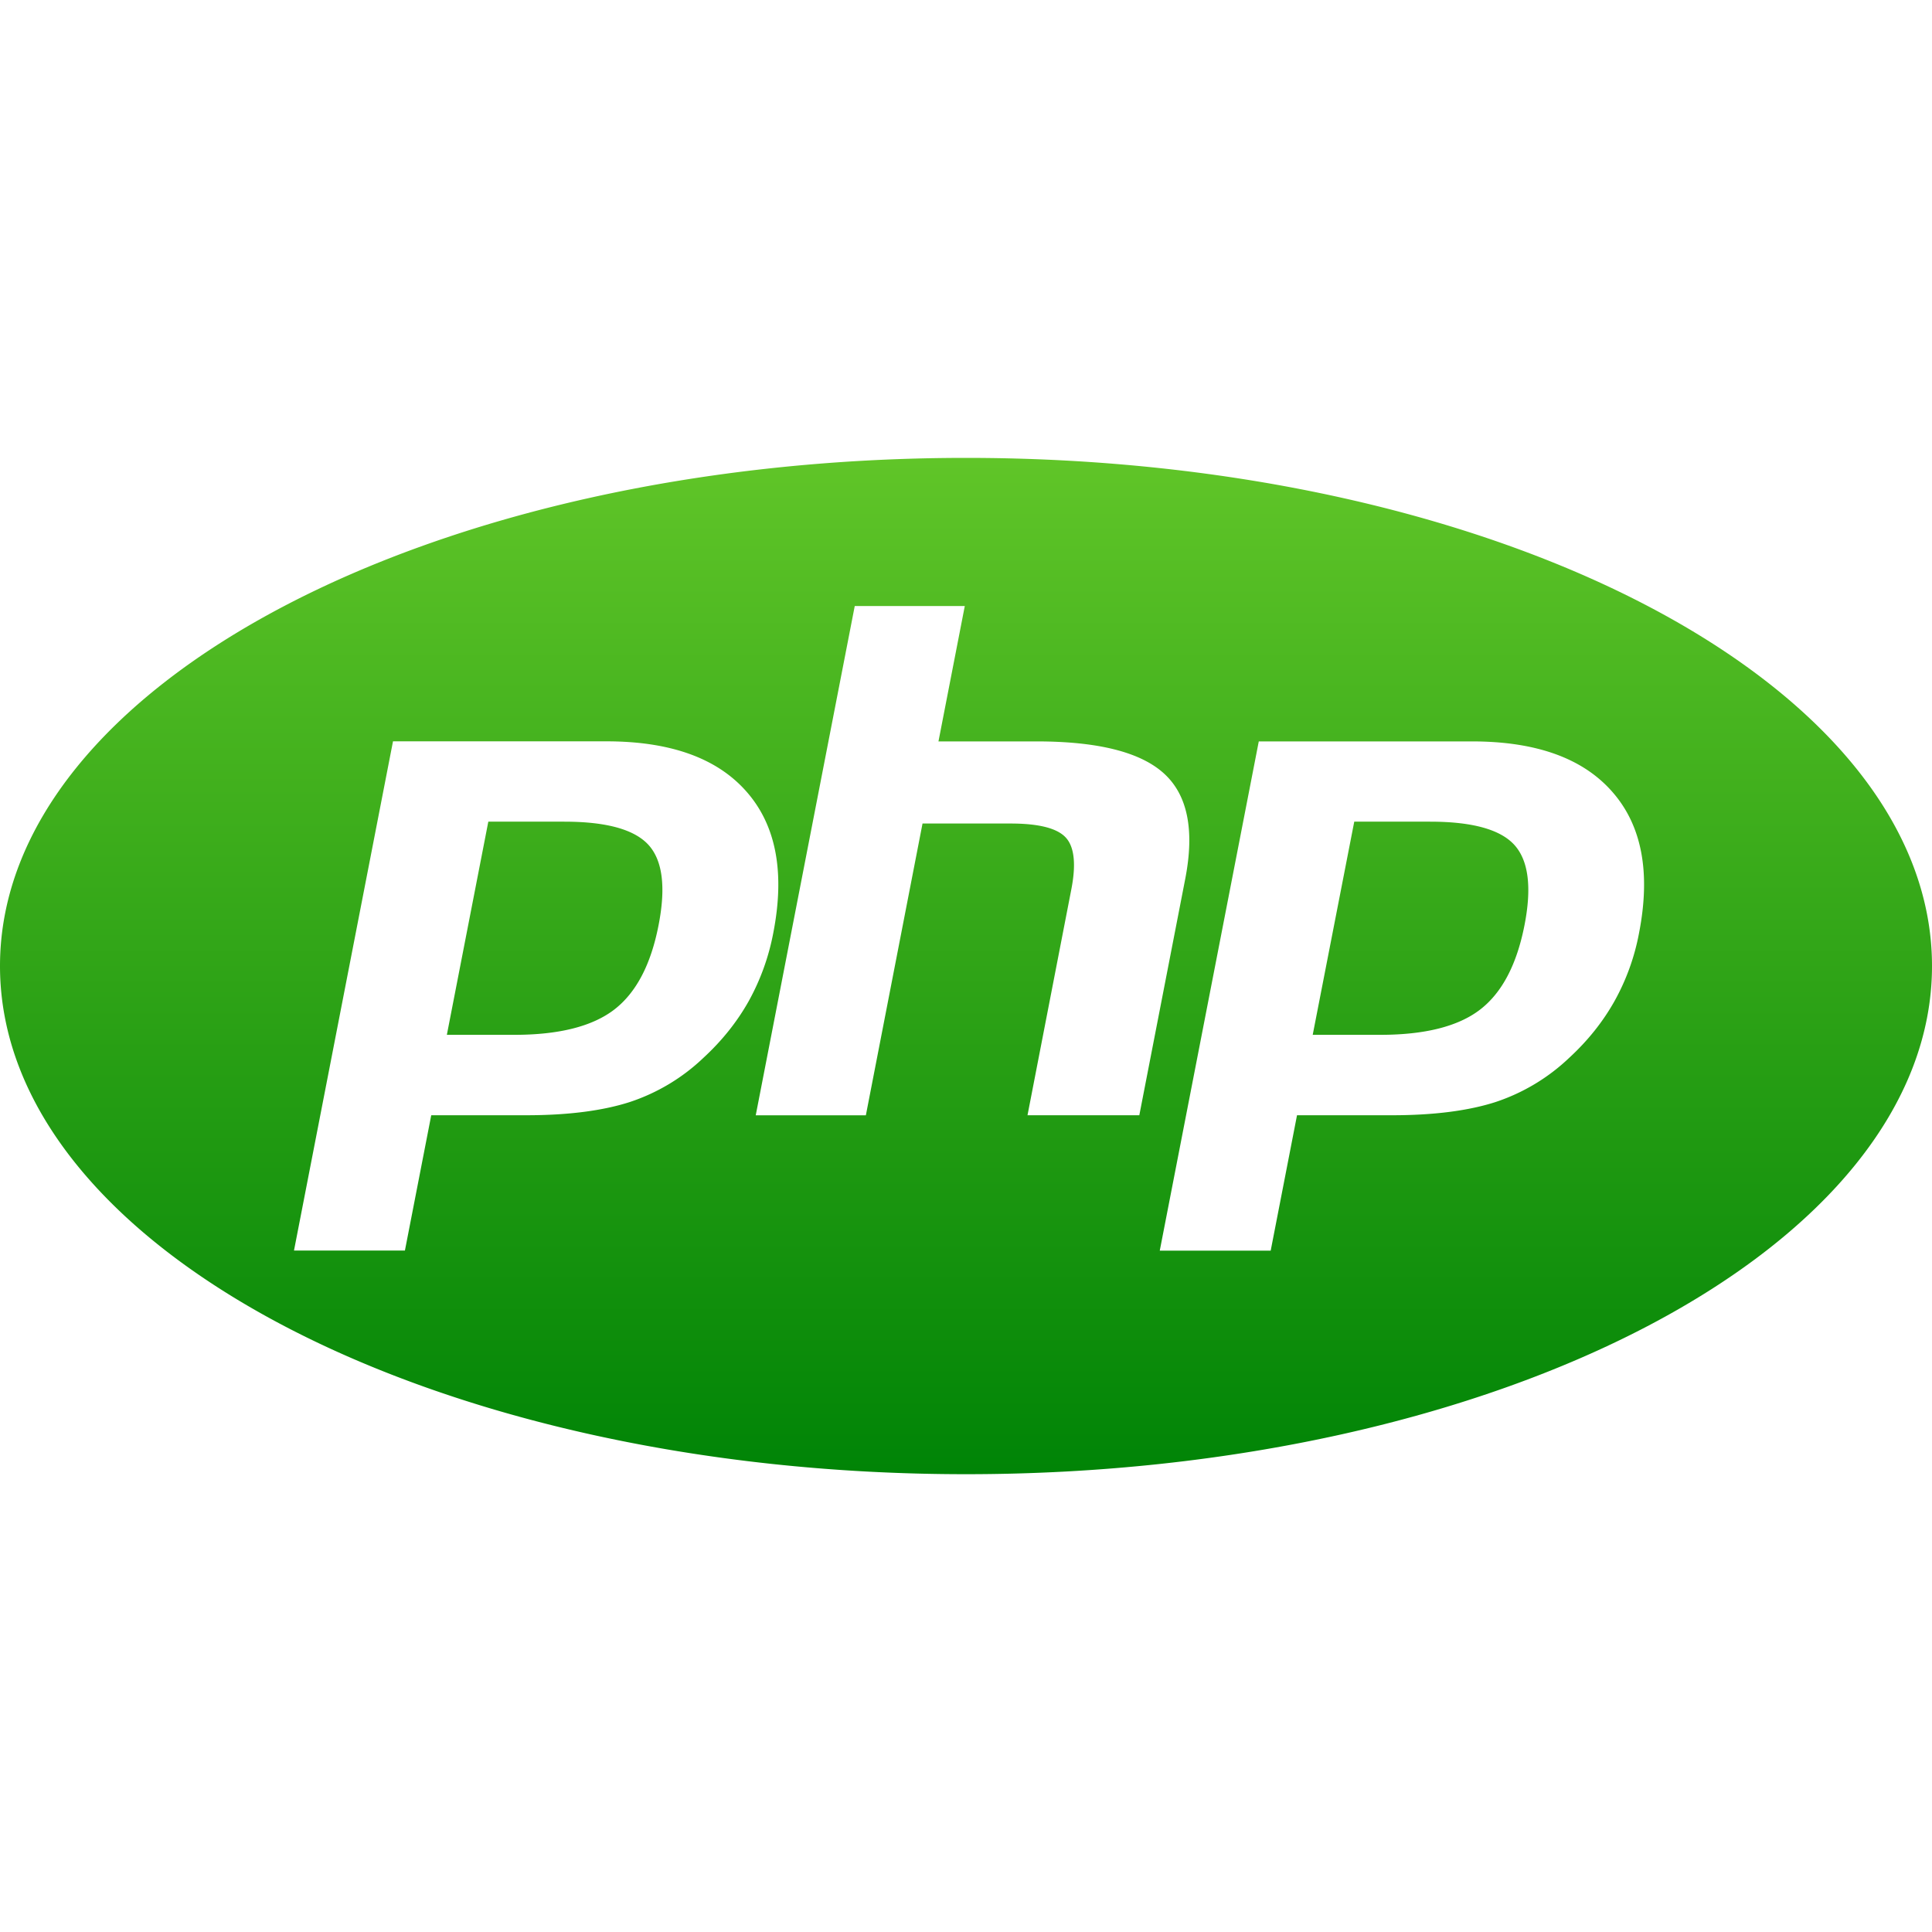 <svg role="img" viewBox="0 0 24 24" xmlns="http://www.w3.org/2000/svg" aria-label="Logo PHP">
  <defs>
    <linearGradient id="darkLightGradient" x1="0%" y1="0%" x2="0%" y2="100%">
      <stop offset="0%" stop-color="#60c528" />
      <stop offset="100%" stop-color="#008406" />
    </linearGradient>
    <linearGradient id="lightGradient" x1="0%" y1="0%" x2="0%" y2="100%">
      <stop offset="0%" stop-color="#4b0082" />
      <stop offset="100%" stop-color="#2e0854" />
    </linearGradient>
  </defs>
  <style>
    path {
      fill: url(#darkLightGradient);
    }
    @media (prefers-color-scheme: light) {
      path {
        fill: url(#lightGradient);
      }
    }
  </style>
  <path d="M7.01 10.207h-.944l-.515 2.648h.838c.556 0 .97-.105 1.242-.314.272-.21.455-.559.55-1.049.092-.47.05-.802-.124-.995-.175-.193-.523-.29-1.047-.29zM12 5.688C5.373 5.688 0 8.514 0 12s5.373 6.313 12 6.313S24 15.486 24 12c0-3.486-5.373-6.312-12-6.312zm-3.26 7.451c-.261.25-.575.438-.917.551-.336.108-.765.164-1.285.164H5.357l-.327 1.681H3.652l1.23-6.326h2.65c.797 0 1.378.209 1.744.628.366.418.476 1.002.33 1.752a2.836 2.836 0 0 1-.305.847c-.143.255-.33.49-.561.703zm4.024.715l.543-2.799c.063-.318.039-.536-.068-.651-.107-.116-.336-.174-.687-.174H11.46l-.704 3.625H9.388l1.23-6.327h1.367l-.327 1.682h1.218c.767 0 1.295.134 1.586.401s.378.7.263 1.299l-.572 2.944h-1.389zm7.597-2.265a2.782 2.782 0 0 1-.305.847c-.143.255-.33.49-.561.703a2.44 2.44 0 0 1-.917.551c-.336.108-.765.164-1.286.164h-1.18l-.327 1.682h-1.378l1.23-6.326h2.649c.797 0 1.378.209 1.744.628.366.417.477 1.001.331 1.751zM17.766 10.207h-.943l-.516 2.648h.838c.557 0 .971-.105 1.242-.314.272-.21.455-.559.551-1.049.092-.47.049-.802-.125-.995s-.524-.29-1.047-.29z"/>
</svg>